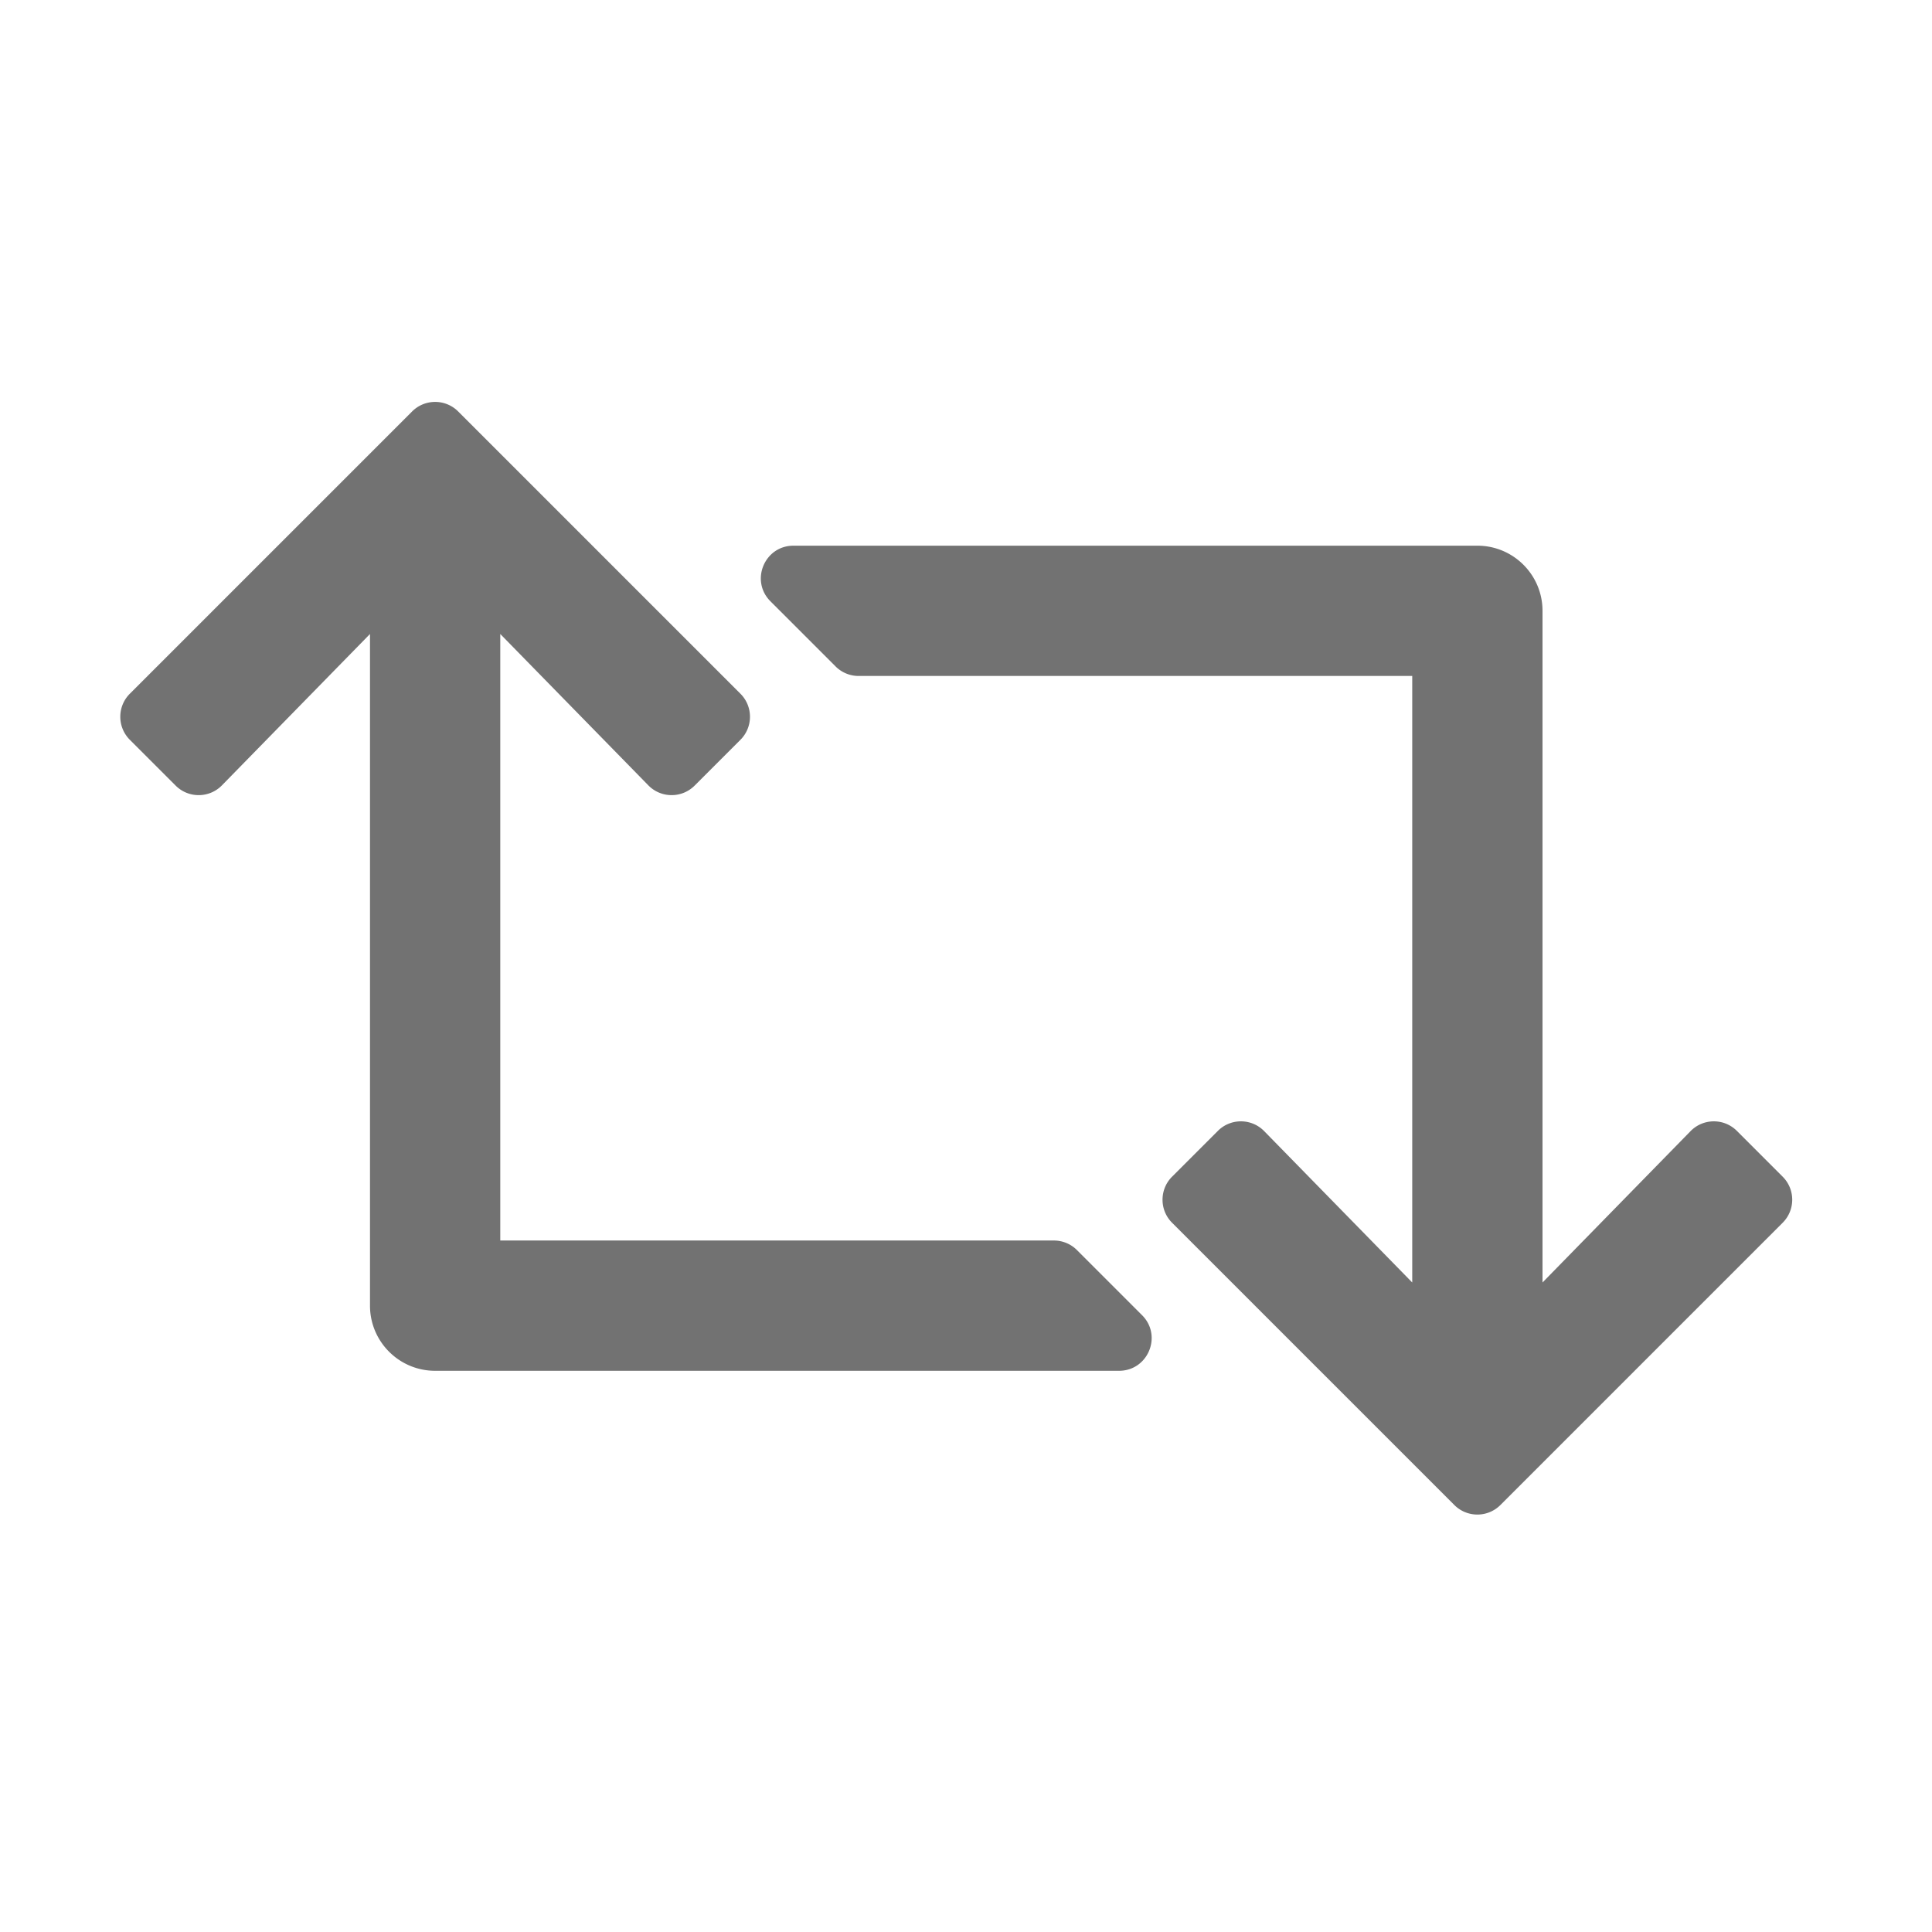 ﻿<?xml version='1.0' encoding='UTF-8'?>
<svg viewBox="-1.453 -4.363 32 32" xmlns="http://www.w3.org/2000/svg">
  <g transform="matrix(0.999, 0, 0, 0.999, 0, 0)">
    <g transform="matrix(0.045, 0, 0, 0.045, 0, 0)">
      <path d="M624.485, 353.456L520.485, 457.456C515.799, 462.142 508.201, 462.142 503.514, 457.456L399.514, 353.456C394.828, 348.77 394.828, 341.172 399.514, 336.485L416.391, 319.608C421.114, 314.885 428.784, 314.927 433.455, 319.702L488, 375.465L488, 152L284.024, 152A11.996 11.996 0 0 1 275.539, 148.485L251.539, 124.485C243.979, 116.925 249.333, 104 260.024, 104L512, 104C525.255, 104 536, 114.745 536, 128L536, 375.465L590.545, 319.703C595.216, 314.928 602.886, 314.886 607.609, 319.609L624.486, 336.486C629.172, 341.172 629.172, 348.77 624.485, 353.456zM364.461, 363.515A12.002 12.002 0 0 0 355.976, 360L152, 360L152, 136.535L206.545, 192.297C211.216, 197.072 218.886, 197.114 223.609, 192.391L240.486, 175.514C245.172, 170.828 245.172, 163.23 240.486, 158.543L136.486, 54.543C131.8, 49.857 124.202, 49.857 119.515, 54.543L15.515, 158.543C10.829, 163.229 10.829, 170.827 15.515, 175.514L32.392, 192.391C37.115, 197.114 44.785, 197.072 49.456, 192.297L104, 136.535L104, 384C104, 397.255 114.745, 408 128, 408L379.976, 408C390.667, 408 396.021, 395.074 388.461, 387.515L364.461, 363.515z" fill="#727272" fill-opacity="1" class="Black" />
    </g>
  </g>
</svg>